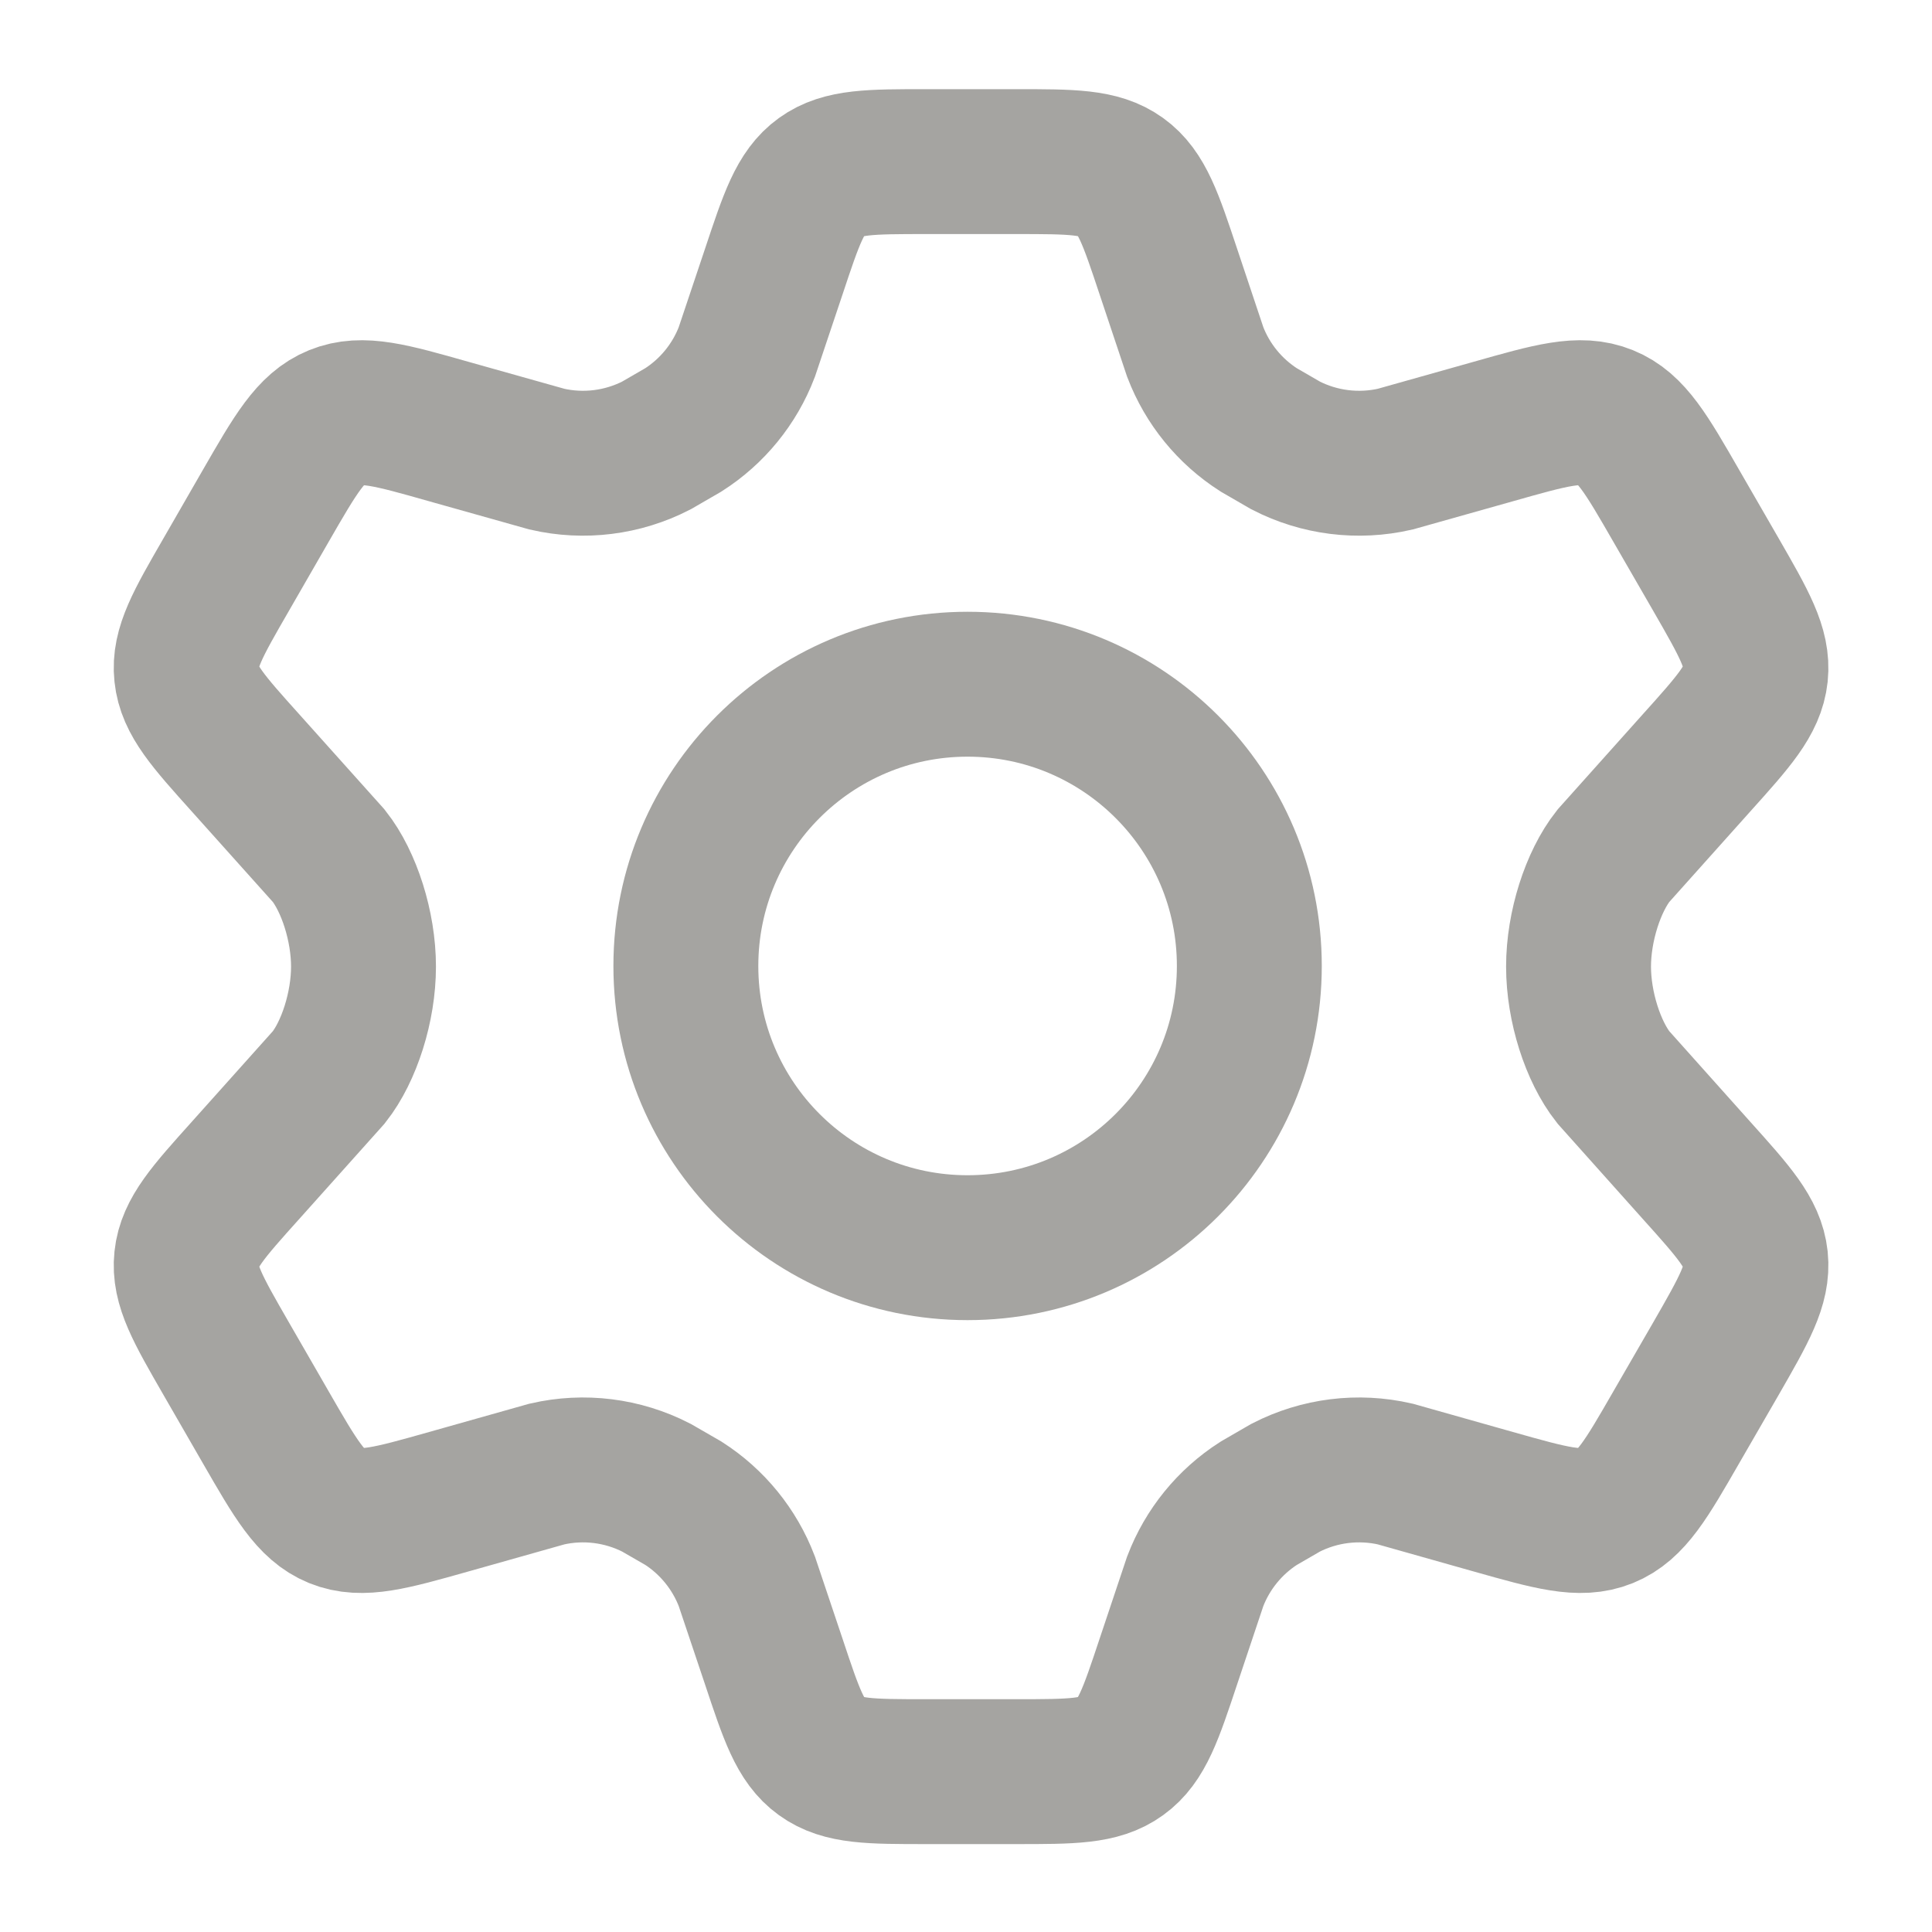 <svg width="20" height="20" viewBox="0 0 20 20" fill="none" xmlns="http://www.w3.org/2000/svg">
<g id="setting-01">
<g id="elements">
<path id="Vector" d="M17.765 5.951L17.353 5.237C17.042 4.697 16.887 4.427 16.622 4.32C16.357 4.212 16.058 4.297 15.459 4.467L14.443 4.753C14.06 4.841 13.659 4.791 13.31 4.612L13.03 4.45C12.73 4.258 12.5 3.976 12.373 3.644L12.095 2.812C11.912 2.262 11.82 1.987 11.602 1.83C11.384 1.673 11.095 1.673 10.517 1.673H9.588C9.009 1.673 8.72 1.673 8.502 1.83C8.284 1.987 8.193 2.262 8.01 2.812L7.731 3.644C7.604 3.976 7.374 4.258 7.074 4.45L6.794 4.612C6.445 4.791 6.044 4.841 5.662 4.753L4.645 4.467C4.046 4.297 3.747 4.212 3.482 4.32C3.218 4.427 3.062 4.697 2.751 5.237L2.34 5.951C2.048 6.457 1.902 6.71 1.931 6.979C1.959 7.249 2.154 7.466 2.544 7.9L3.404 8.86C3.614 9.126 3.763 9.59 3.763 10.006C3.763 10.423 3.614 10.886 3.404 11.152L2.544 12.113C2.154 12.547 1.959 12.764 1.931 13.033C1.902 13.302 2.048 13.555 2.34 14.062L2.751 14.775C3.062 15.315 3.218 15.585 3.482 15.693C3.747 15.8 4.046 15.715 4.645 15.546L5.662 15.259C6.044 15.171 6.445 15.221 6.794 15.4L7.075 15.562C7.374 15.754 7.604 16.037 7.731 16.369L8.01 17.2C8.193 17.75 8.284 18.025 8.502 18.182C8.72 18.34 9.009 18.34 9.588 18.34H10.517C11.095 18.34 11.384 18.34 11.602 18.182C11.82 18.025 11.912 17.75 12.095 17.2L12.373 16.369C12.5 16.037 12.73 15.754 13.03 15.562L13.31 15.4C13.659 15.221 14.06 15.171 14.443 15.259L15.459 15.546C16.058 15.715 16.357 15.8 16.622 15.693C16.887 15.585 17.042 15.315 17.353 14.775L17.353 14.775L17.765 14.062C18.056 13.555 18.202 13.302 18.174 13.033C18.145 12.764 17.95 12.547 17.56 12.113L16.701 11.152C16.491 10.886 16.341 10.423 16.341 10.006C16.341 9.59 16.491 9.126 16.701 8.86L17.56 7.9C17.95 7.466 18.145 7.249 18.174 6.979C18.202 6.71 18.056 6.457 17.765 5.951Z" stroke="#A5A4A1" stroke-width="1.5" stroke-linecap="round"/>
<path id="Ellipse 1200" d="M12.933 10C12.933 11.611 11.627 12.916 10.016 12.916C8.405 12.916 7.1 11.611 7.1 10C7.1 8.389 8.405 7.083 10.016 7.083C11.627 7.083 12.933 8.389 12.933 10Z" stroke="#A5A4A1" stroke-width="1.5"/>
</g>
</g>
</svg>
